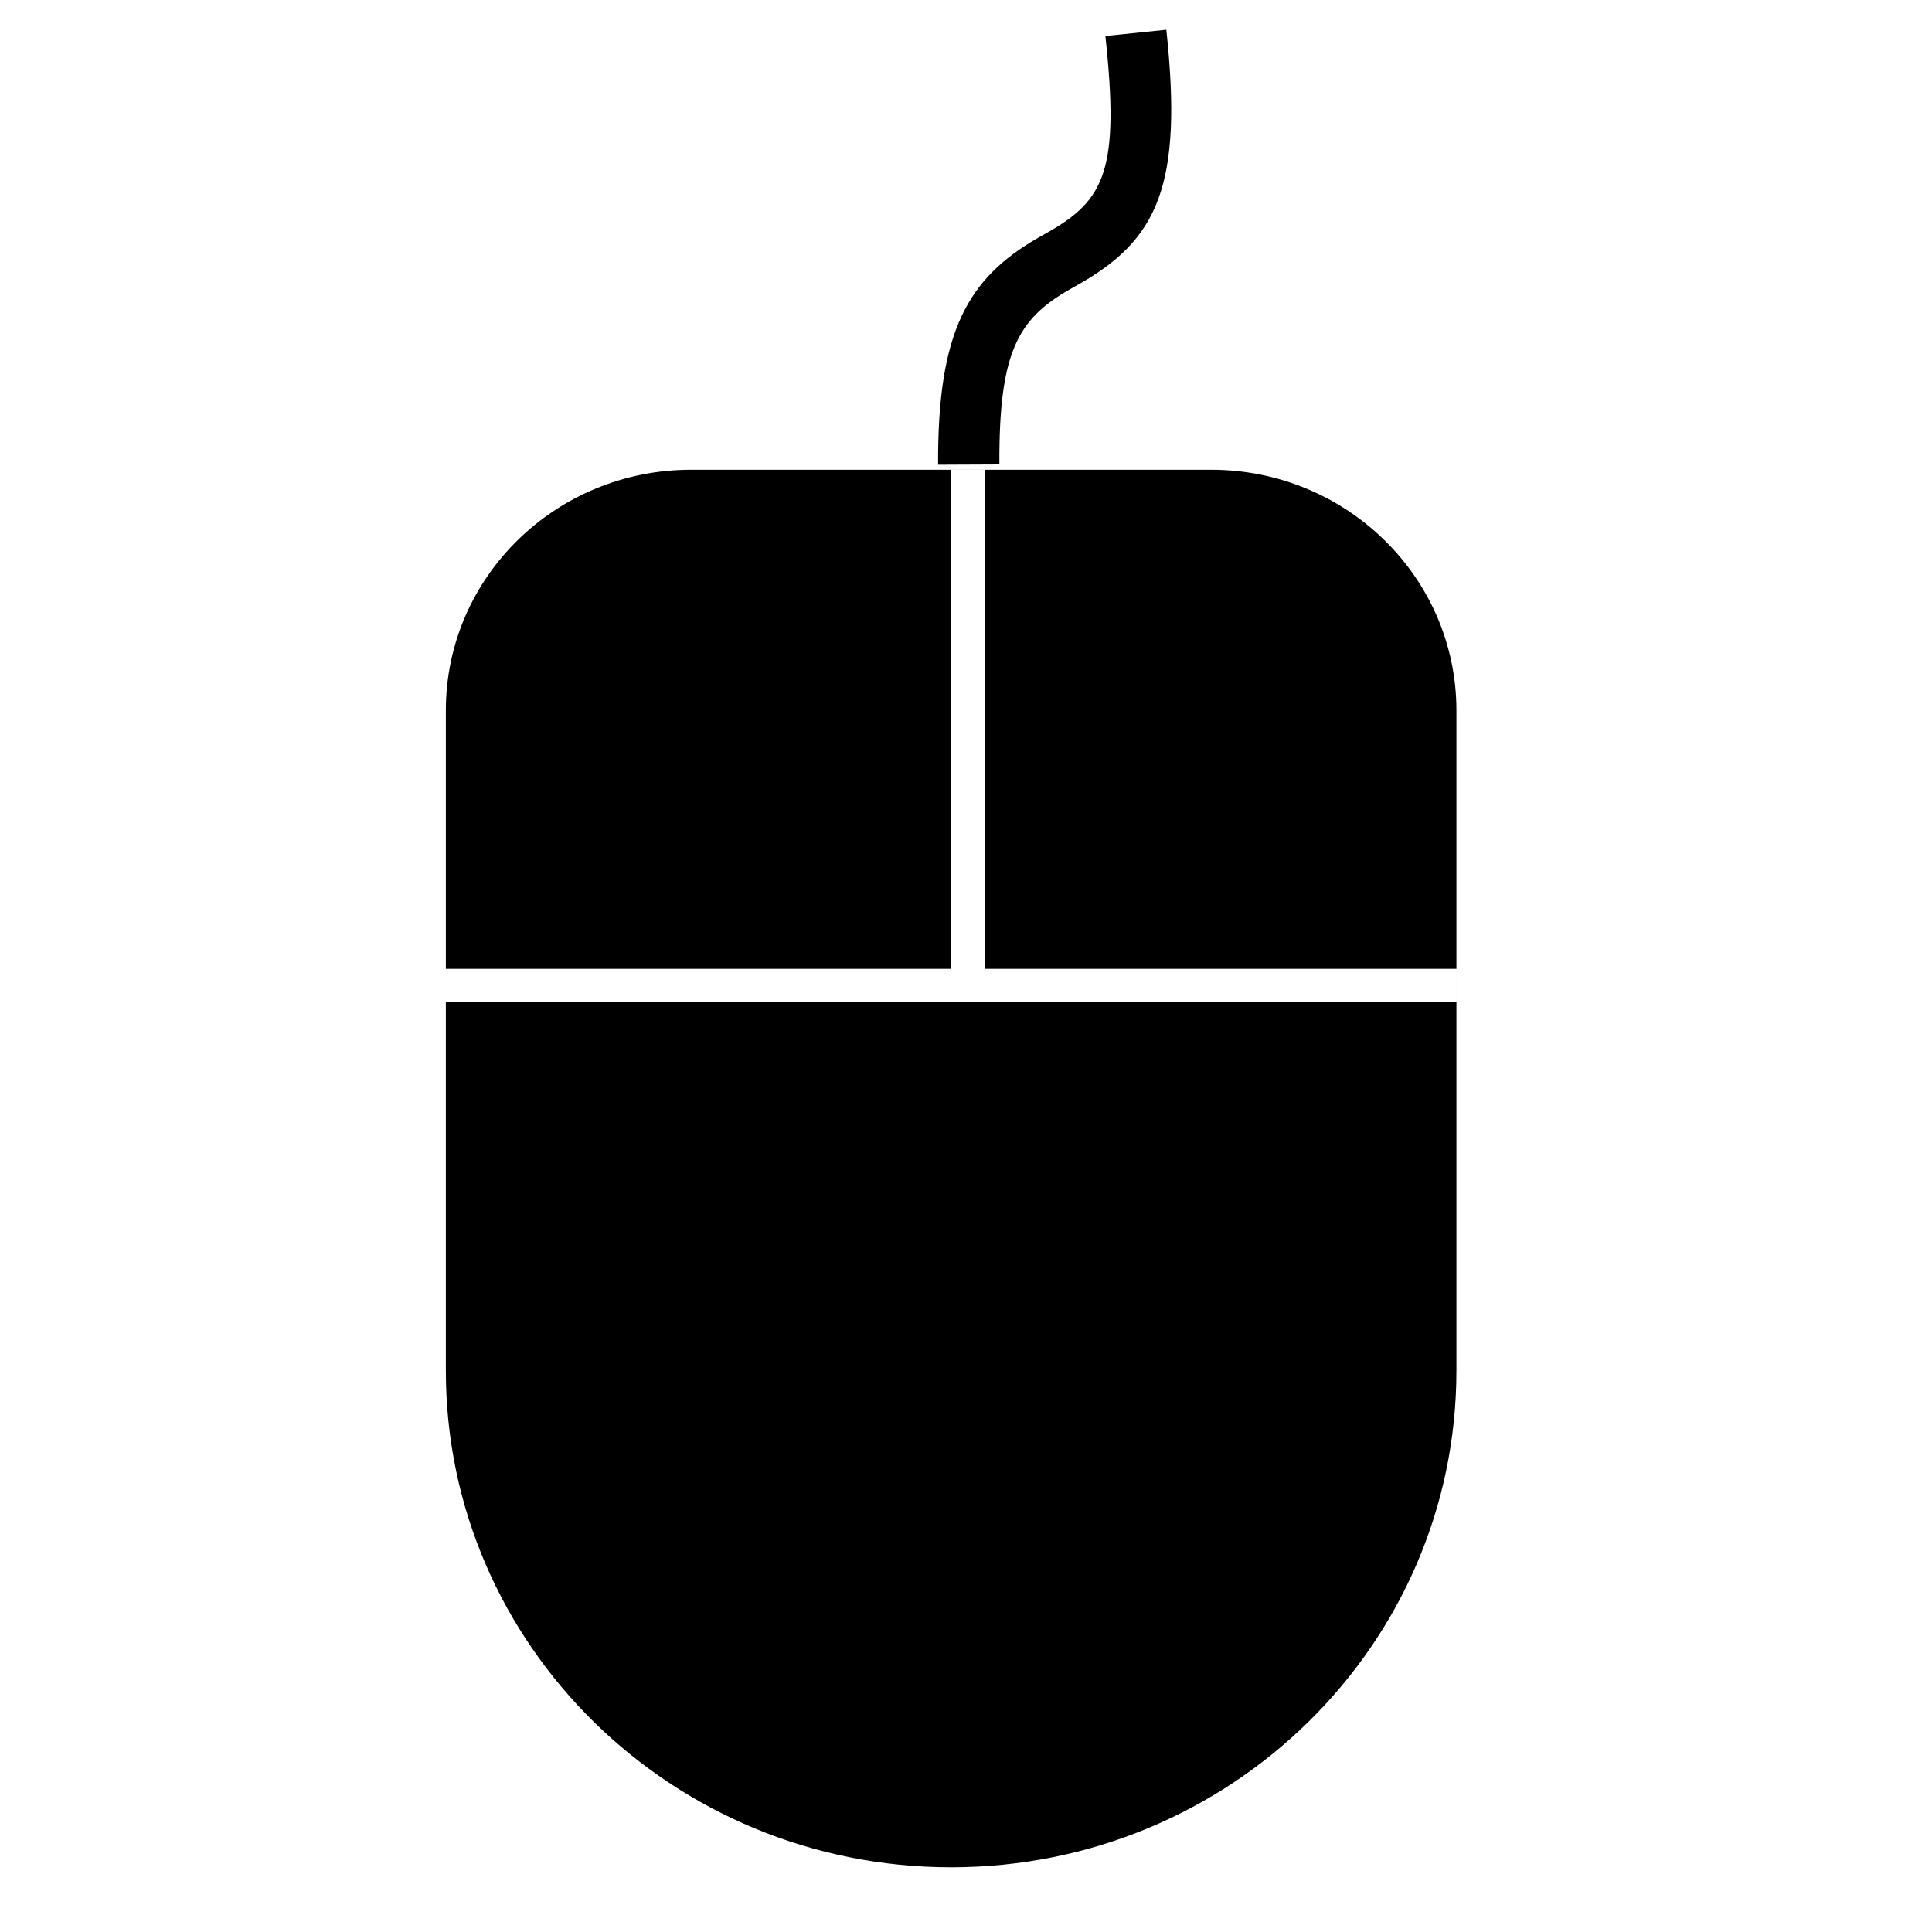 <svg viewBox="-3 0 65 65" xmlns="http://www.w3.org/2000/svg">
    <path d="M12 23.9c0-4.472 3.687-8.096 8.252-8.096h17.496c4.557 0 8.252 3.63 8.252 8.096v22.213c0 9.229-7.61 16.71-17 16.71-9.389 0-17-7.476-17-16.71V23.9zm17-7.537v16.233h1.133V15.803H29v.56zM12.567 33.716H46v-1.12H12v1.12h.567zm18.056-18.09c-.017-3.759.609-4.888 2.37-5.892l.265-.15C35.954 8.067 36.802 6.247 36.24 1l-2.05.211c.48 4.482-.002 5.516-1.957 6.616l-.275.155c-2.415 1.377-3.417 3.185-3.397 7.653l2.06-.009z"></path>
</svg>